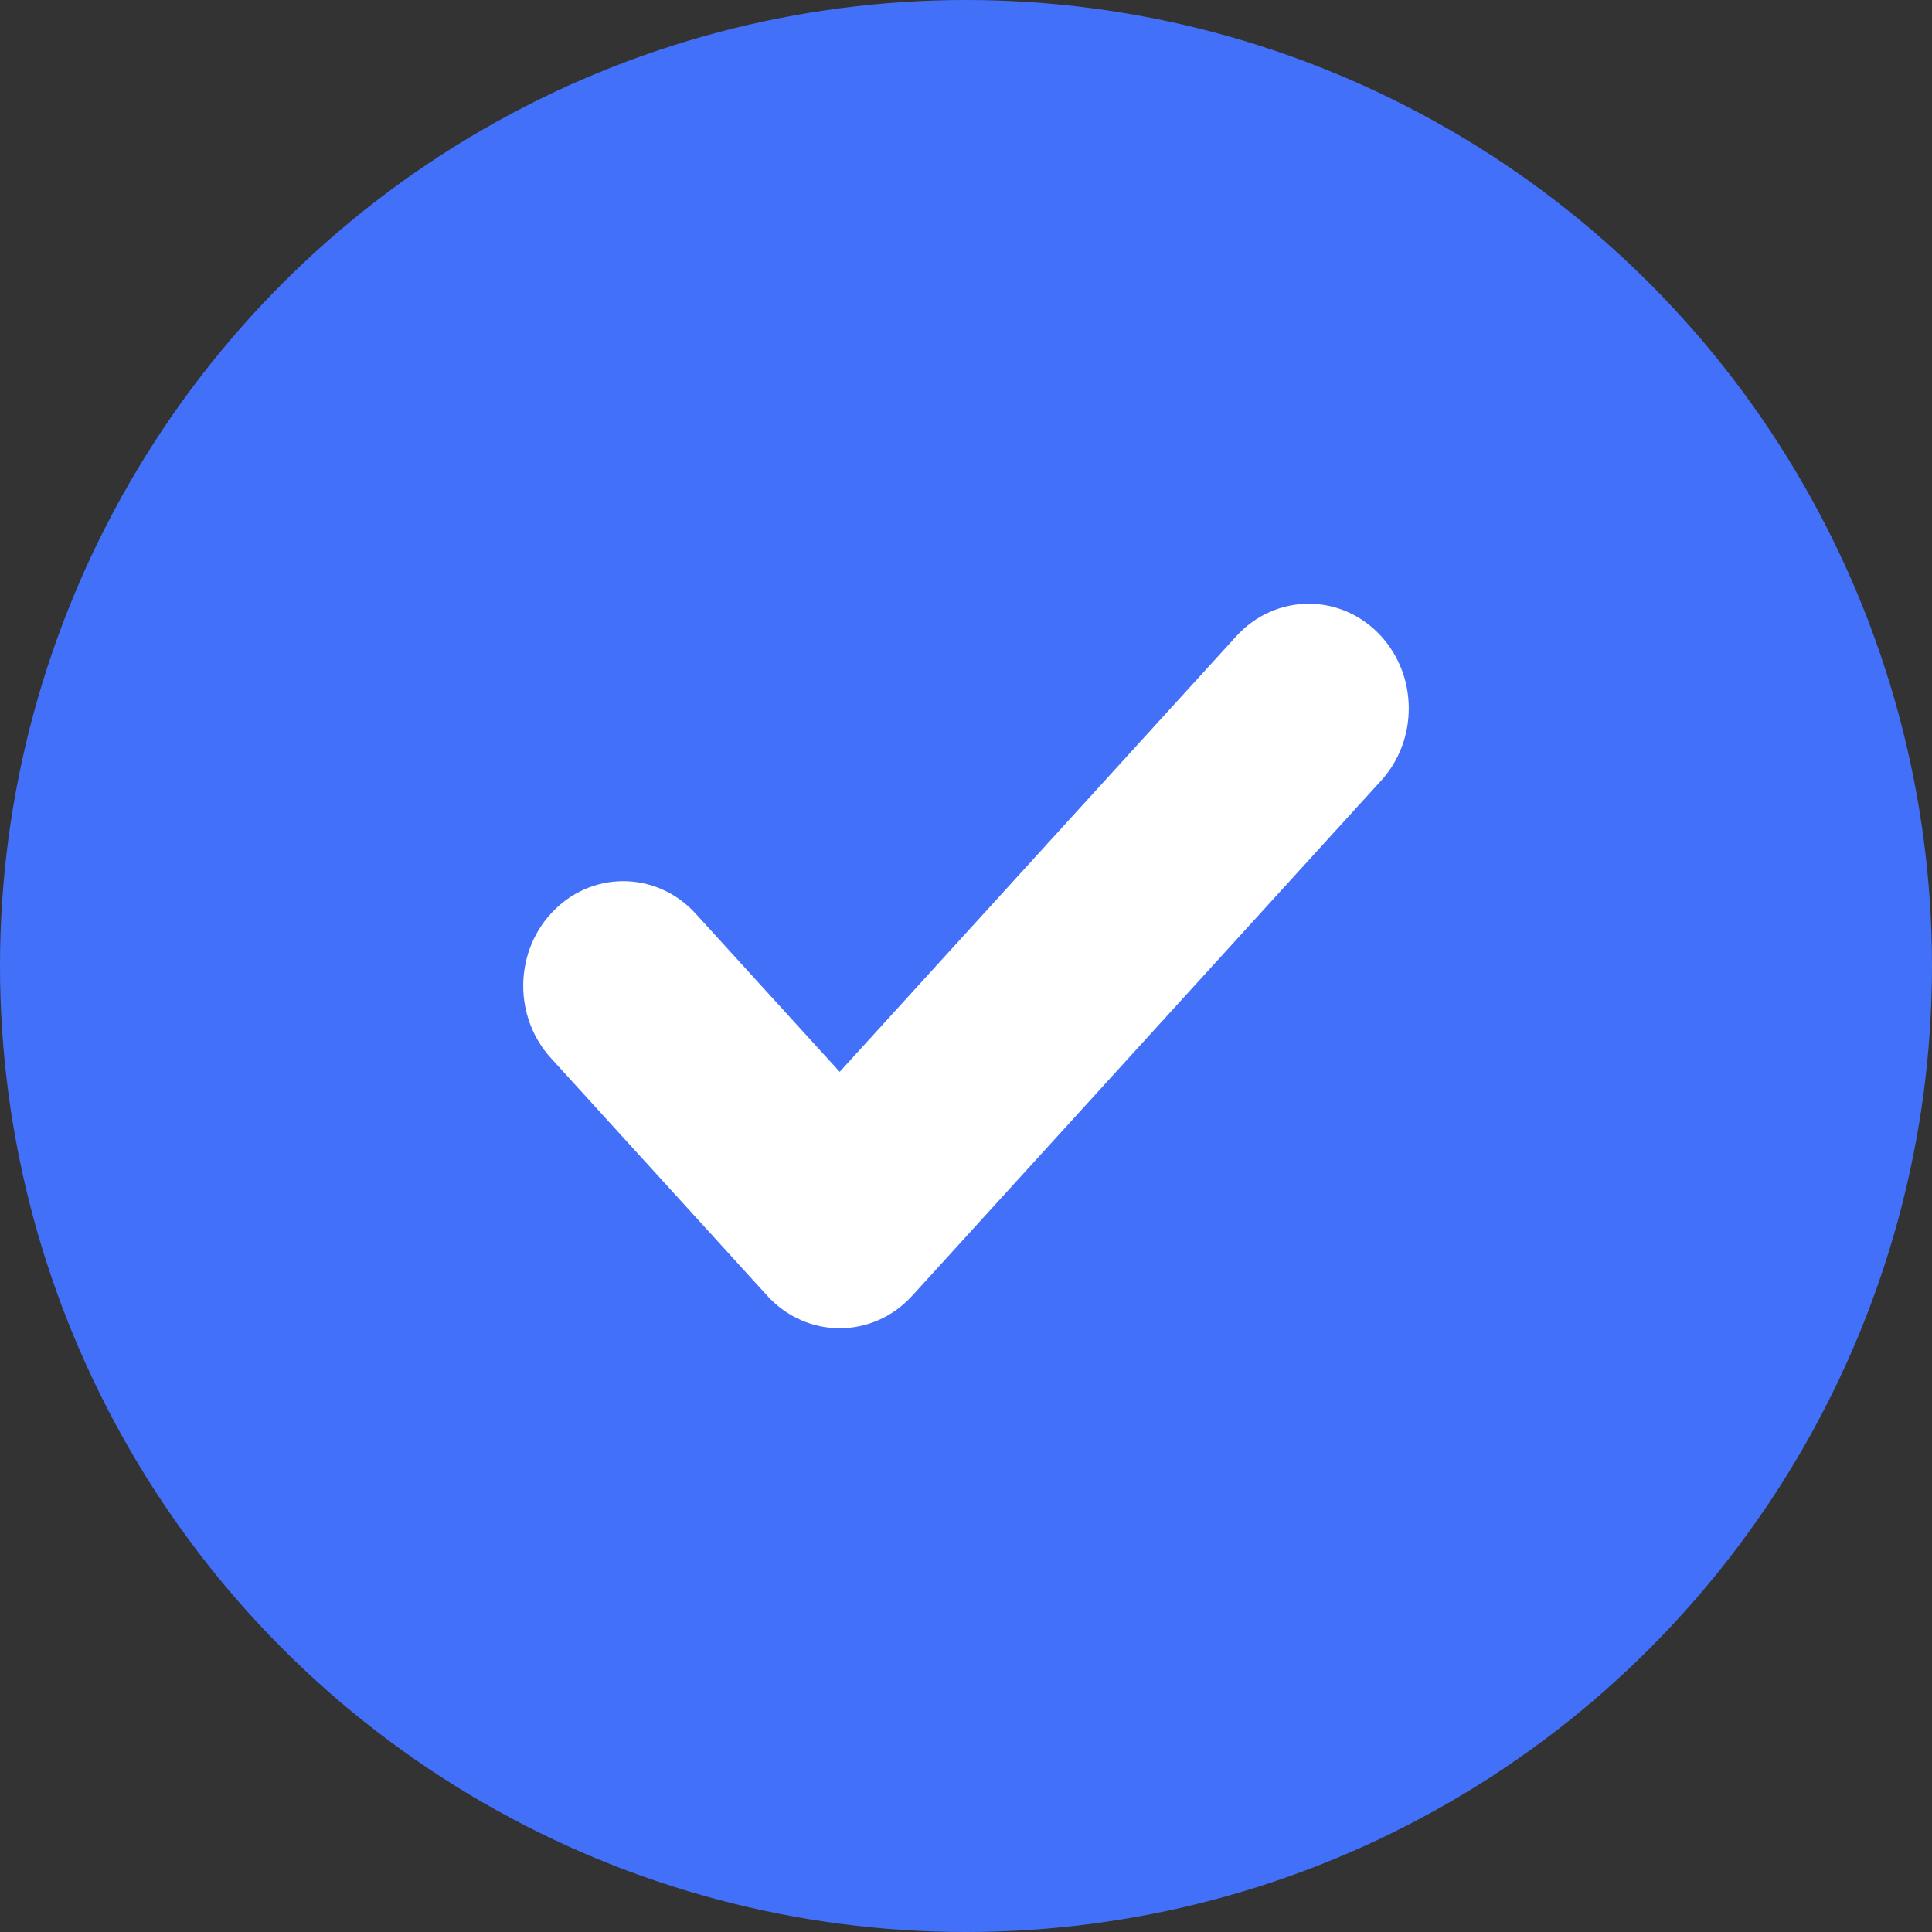 <?xml version="1.0" encoding="UTF-8"?>
<svg width="24px" height="24px" viewBox="0 0 24 24" version="1.1" xmlns="http://www.w3.org/2000/svg" xmlns:xlink="http://www.w3.org/1999/xlink">
    <rect x="0" y="0" width="24" height="24" fill="#333333" stroke="none"/>
    <!-- Generator: Sketch 52.6 (67491) - http://www.bohemiancoding.com/sketch -->
    <title>Group 14</title>
    <desc>Created with Sketch.</desc>
    <g id="Website-2.0" stroke="none" stroke-width="1" fill="none" fill-rule="evenodd">
        <g id="Home-(July-2)" transform="translate(-848, -4770)">
            <g id="Group-36" transform="translate(412, 4748)">
                <g id="Group-43" transform="translate(408, 0)">
                    <g id="Group-46-Copy-3" transform="translate(28, 22)">
                        <g id="Group-14">
                            <circle id="Oval" fill="#4370F8" cx="12" cy="12" r="12"></circle>
                            <path d="M10.431,13.686 L15.543,8.071 C15.933,7.643 16.582,7.643 16.972,8.071 C17.343,8.478 17.343,9.122 16.972,9.529 L11.146,15.929 C10.756,16.357 10.107,16.357 9.717,15.929 L7.028,12.975 C6.657,12.568 6.657,11.924 7.028,11.518 C7.418,11.089 8.067,11.089 8.457,11.518 L10.431,13.686 Z" id="Combined-Shape" stroke="#FFFFFF" stroke-width="0.5" fill="#FFFFFF" stroke-linecap="round"></path>
                        </g>
                    </g>
                </g>
            </g>
        </g>
    </g>
</svg>